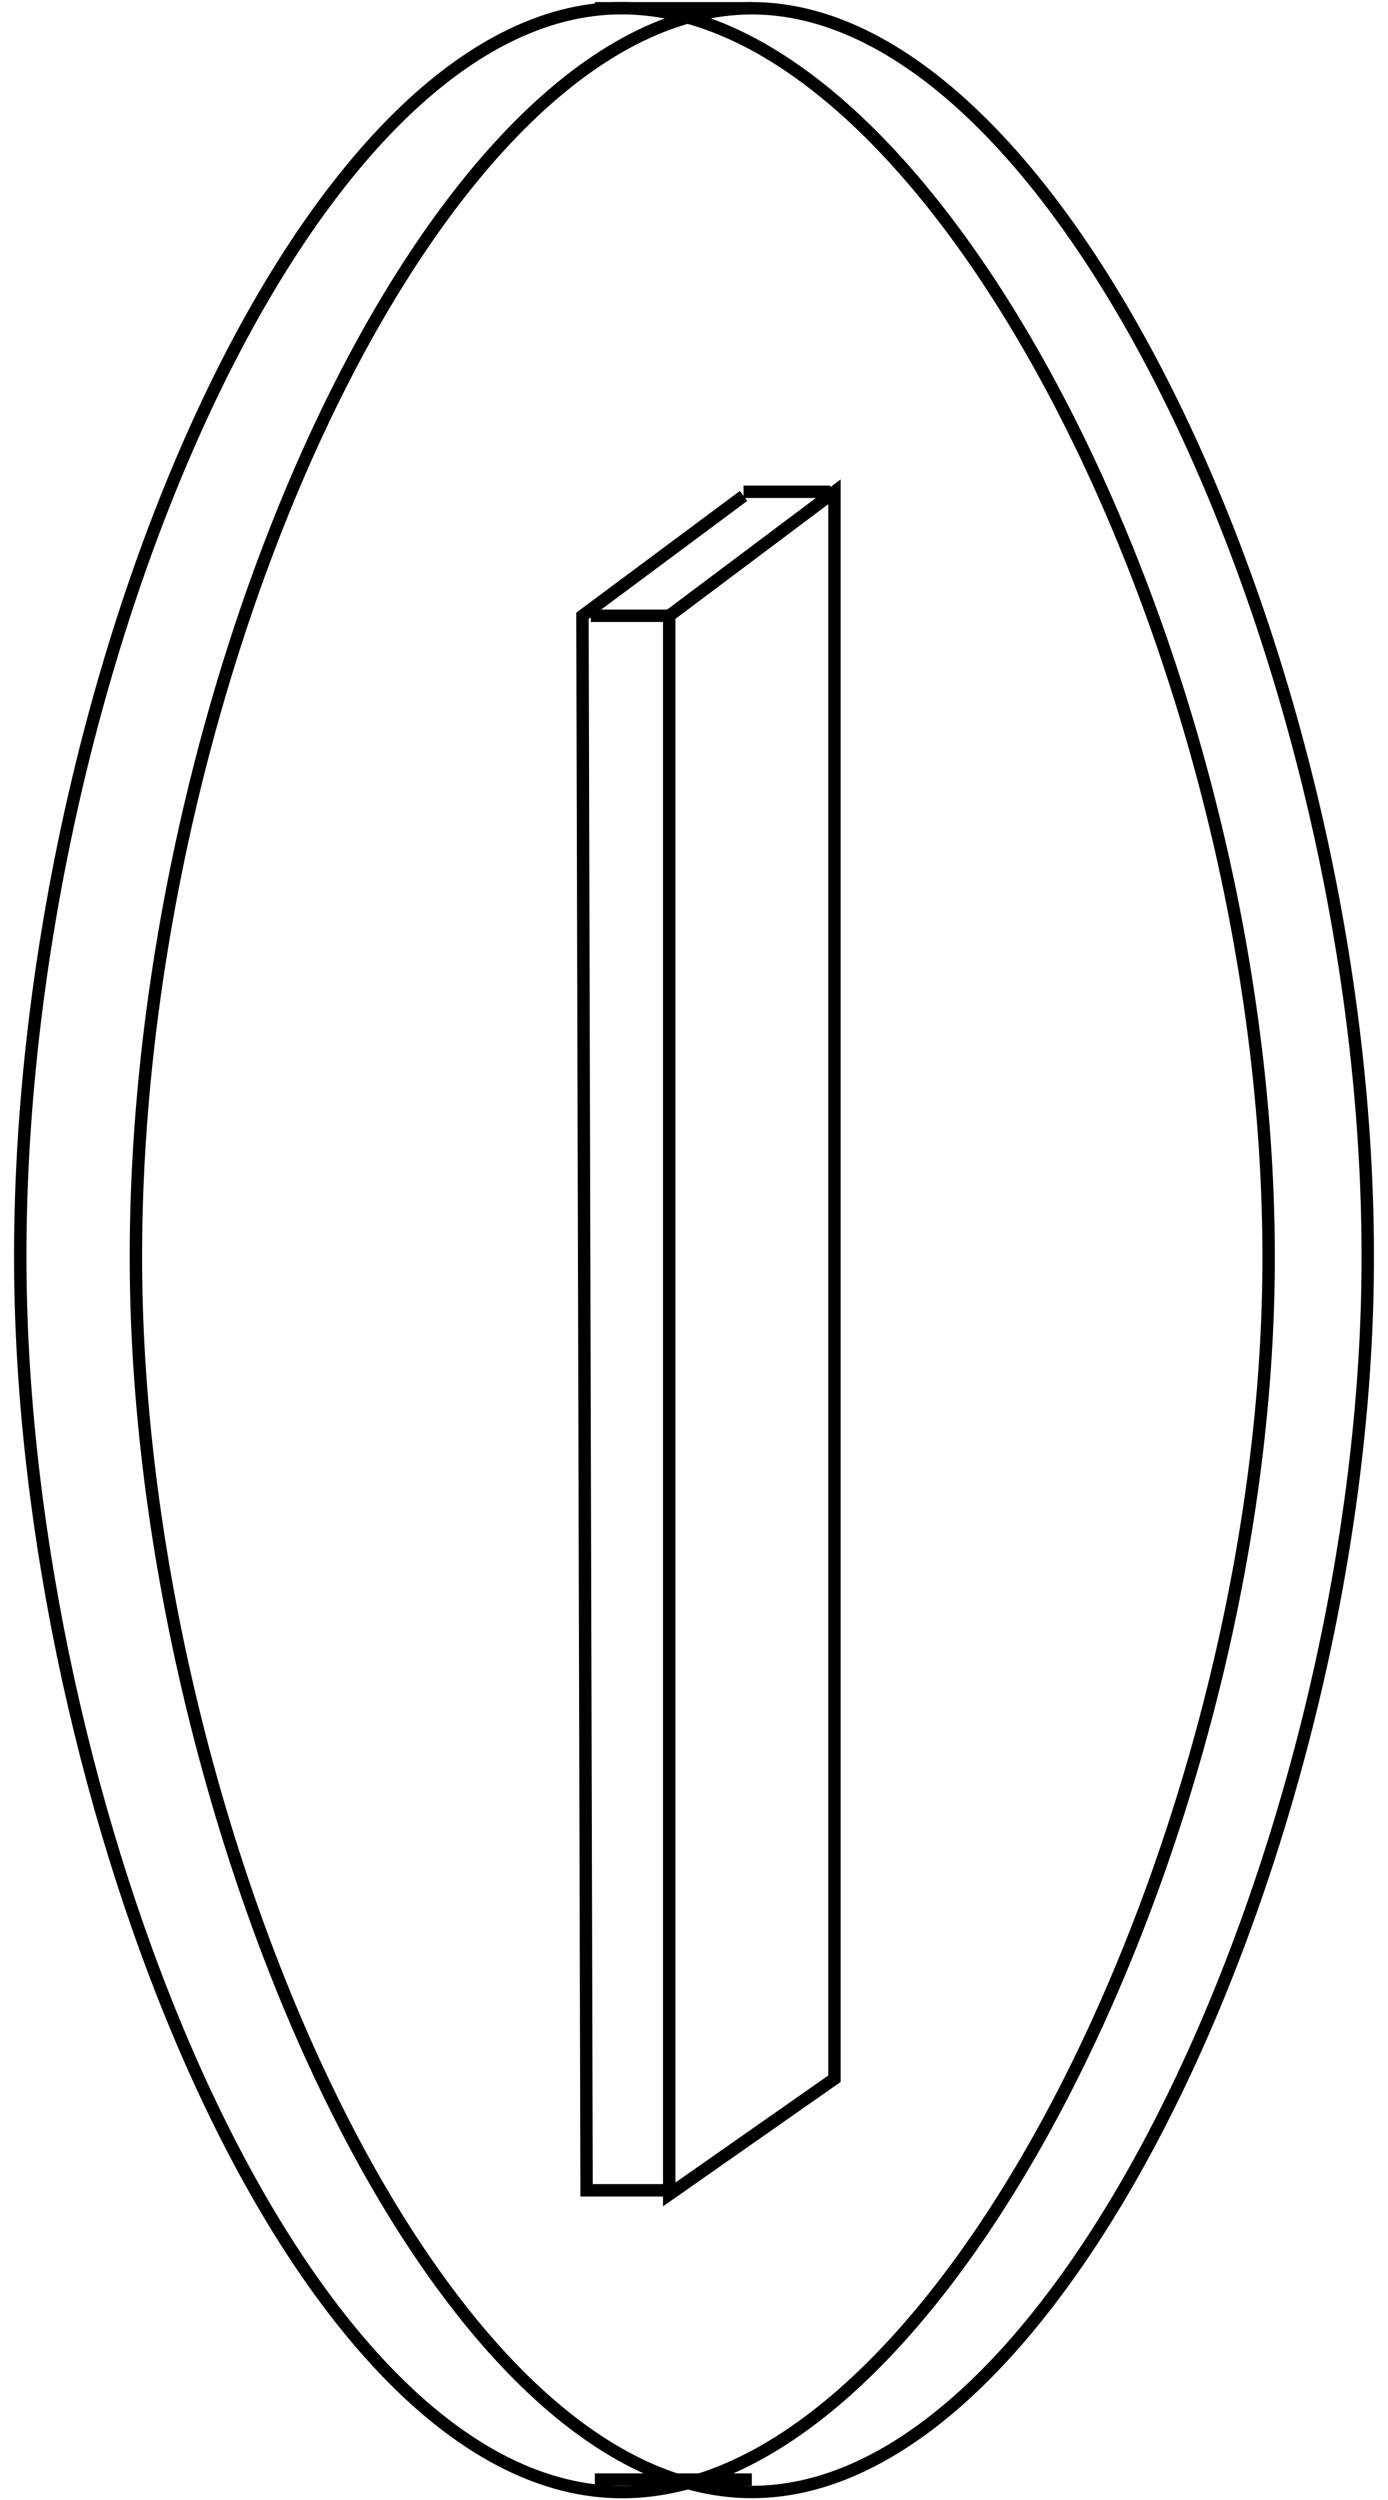 <svg id="组_1" data-name="组 1" xmlns="http://www.w3.org/2000/svg" width="336" height="605" viewBox="0 0 336 605">
  <defs>
    <style>
      .cls-1 {
        fill: none;
        stroke: #000;
        stroke-width: 3px;
        fill-rule: evenodd;
      }
    </style>
  </defs>
  <path id="形状_1" data-name="形状 1" class="cls-1" d="M182,2C104.911,2,29.794,168.871,33,313c2.955,132.848,73.294,290,149,290S328.045,445.848,331,313C334.206,168.871,259.089,2,182,2Z"/>
  <path id="形状_2" data-name="形状 2" class="cls-1" d="M149,2C71.231,4.111,1.937,171.709,5,313,7.812,442.7,72.555,600.819,149,603c76.984,2.2,154.848-154.059,158-290C310.406,166.084,227.413-.129,149,2Z"/>
  <path id="形状_3" data-name="形状 3" class="cls-1" d="M144,2h38"/>
  <path id="形状_3_拷贝" data-name="形状 3 拷贝" class="cls-1" d="M144,600h38"/>
  <path id="形状_4" data-name="形状 4" class="cls-1" d="M162,149l40-30V503l-40,28V149Z"/>
  <path id="形状_5" data-name="形状 5" class="cls-1" d="M163,530H142q-0.5-190.5-1-381l39-29"/>
  <path id="形状_5_拷贝" data-name="形状 5 拷贝" class="cls-1" d="M180,119h21"/>
  <path id="形状_5_拷贝_3" data-name="形状 5 拷贝 3" class="cls-1" d="M143,149h19"/>
</svg>
